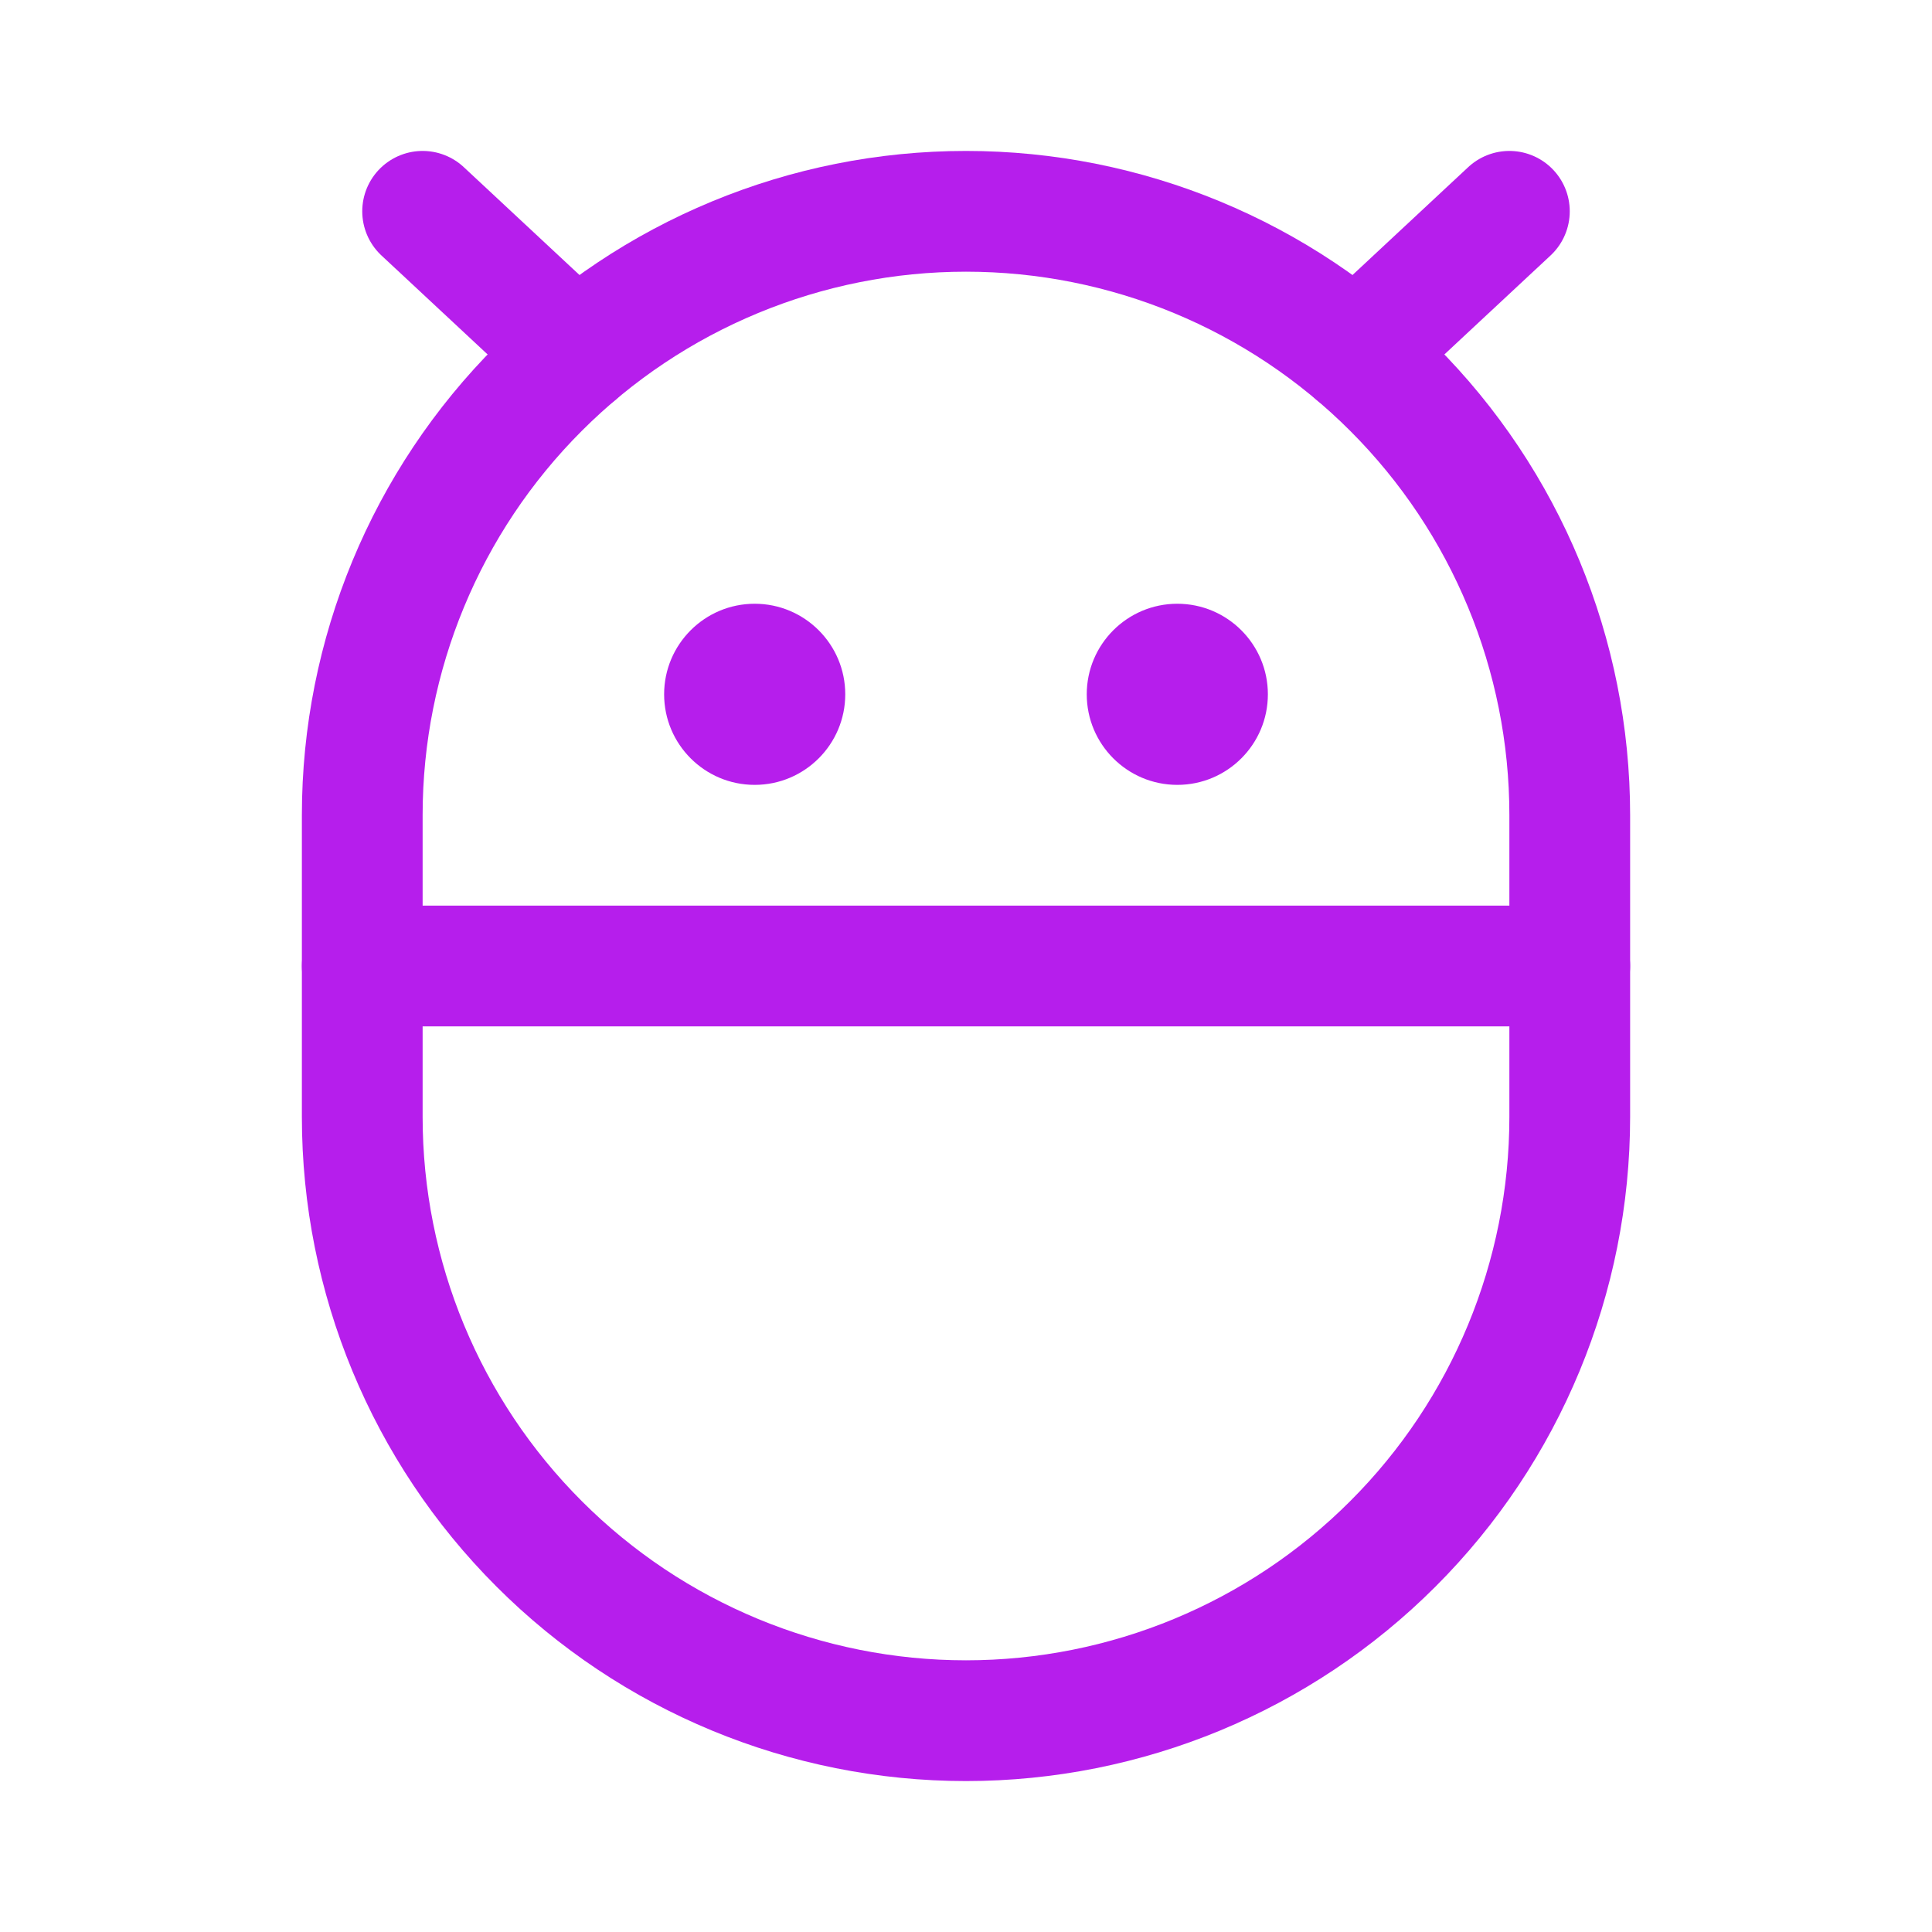<svg width="24" height="24" viewBox="0 0 24 24" fill="none" xmlns="http://www.w3.org/2000/svg">
<path d="M19.5 13.875C19.5 15.864 18.71 17.772 17.303 19.178C15.897 20.585 13.989 21.375 12 21.375C10.011 21.375 8.103 20.585 6.697 19.178C5.29 17.772 4.5 15.864 4.5 13.875V10.125C4.5 8.136 5.29 6.228 6.697 4.822C8.103 3.415 10.011 2.625 12 2.625C13.989 2.625 15.897 3.415 17.303 4.822C18.71 6.228 19.5 8.136 19.5 10.125V13.875Z" stroke="#B61EEC" stroke-width="1.5" stroke-linecap="round" stroke-linejoin="round"/>
<path d="M19.5 12H4.5" stroke="#B61EEC" stroke-width="1.5" stroke-linecap="round" stroke-linejoin="round"/>
<path d="M14.625 9.75C15.246 9.75 15.75 9.246 15.75 8.625C15.75 8.004 15.246 7.5 14.625 7.5C14.004 7.5 13.5 8.004 13.5 8.625C13.5 9.246 14.004 9.75 14.625 9.75Z" fill="#B61EEC"/>
<path d="M9.375 9.75C9.996 9.75 10.5 9.246 10.5 8.625C10.5 8.004 9.996 7.5 9.375 7.5C8.754 7.5 8.25 8.004 8.25 8.625C8.25 9.246 8.754 9.75 9.375 9.75Z" fill="#B61EEC"/>
<path d="M5.25 2.625L7.154 4.4" stroke="#B61EEC" stroke-width="1.5" stroke-linecap="round" stroke-linejoin="round"/>
<path d="M18.75 2.625L16.846 4.4" stroke="#B61EEC" stroke-width="1.5" stroke-linecap="round" stroke-linejoin="round"/>
</svg>
